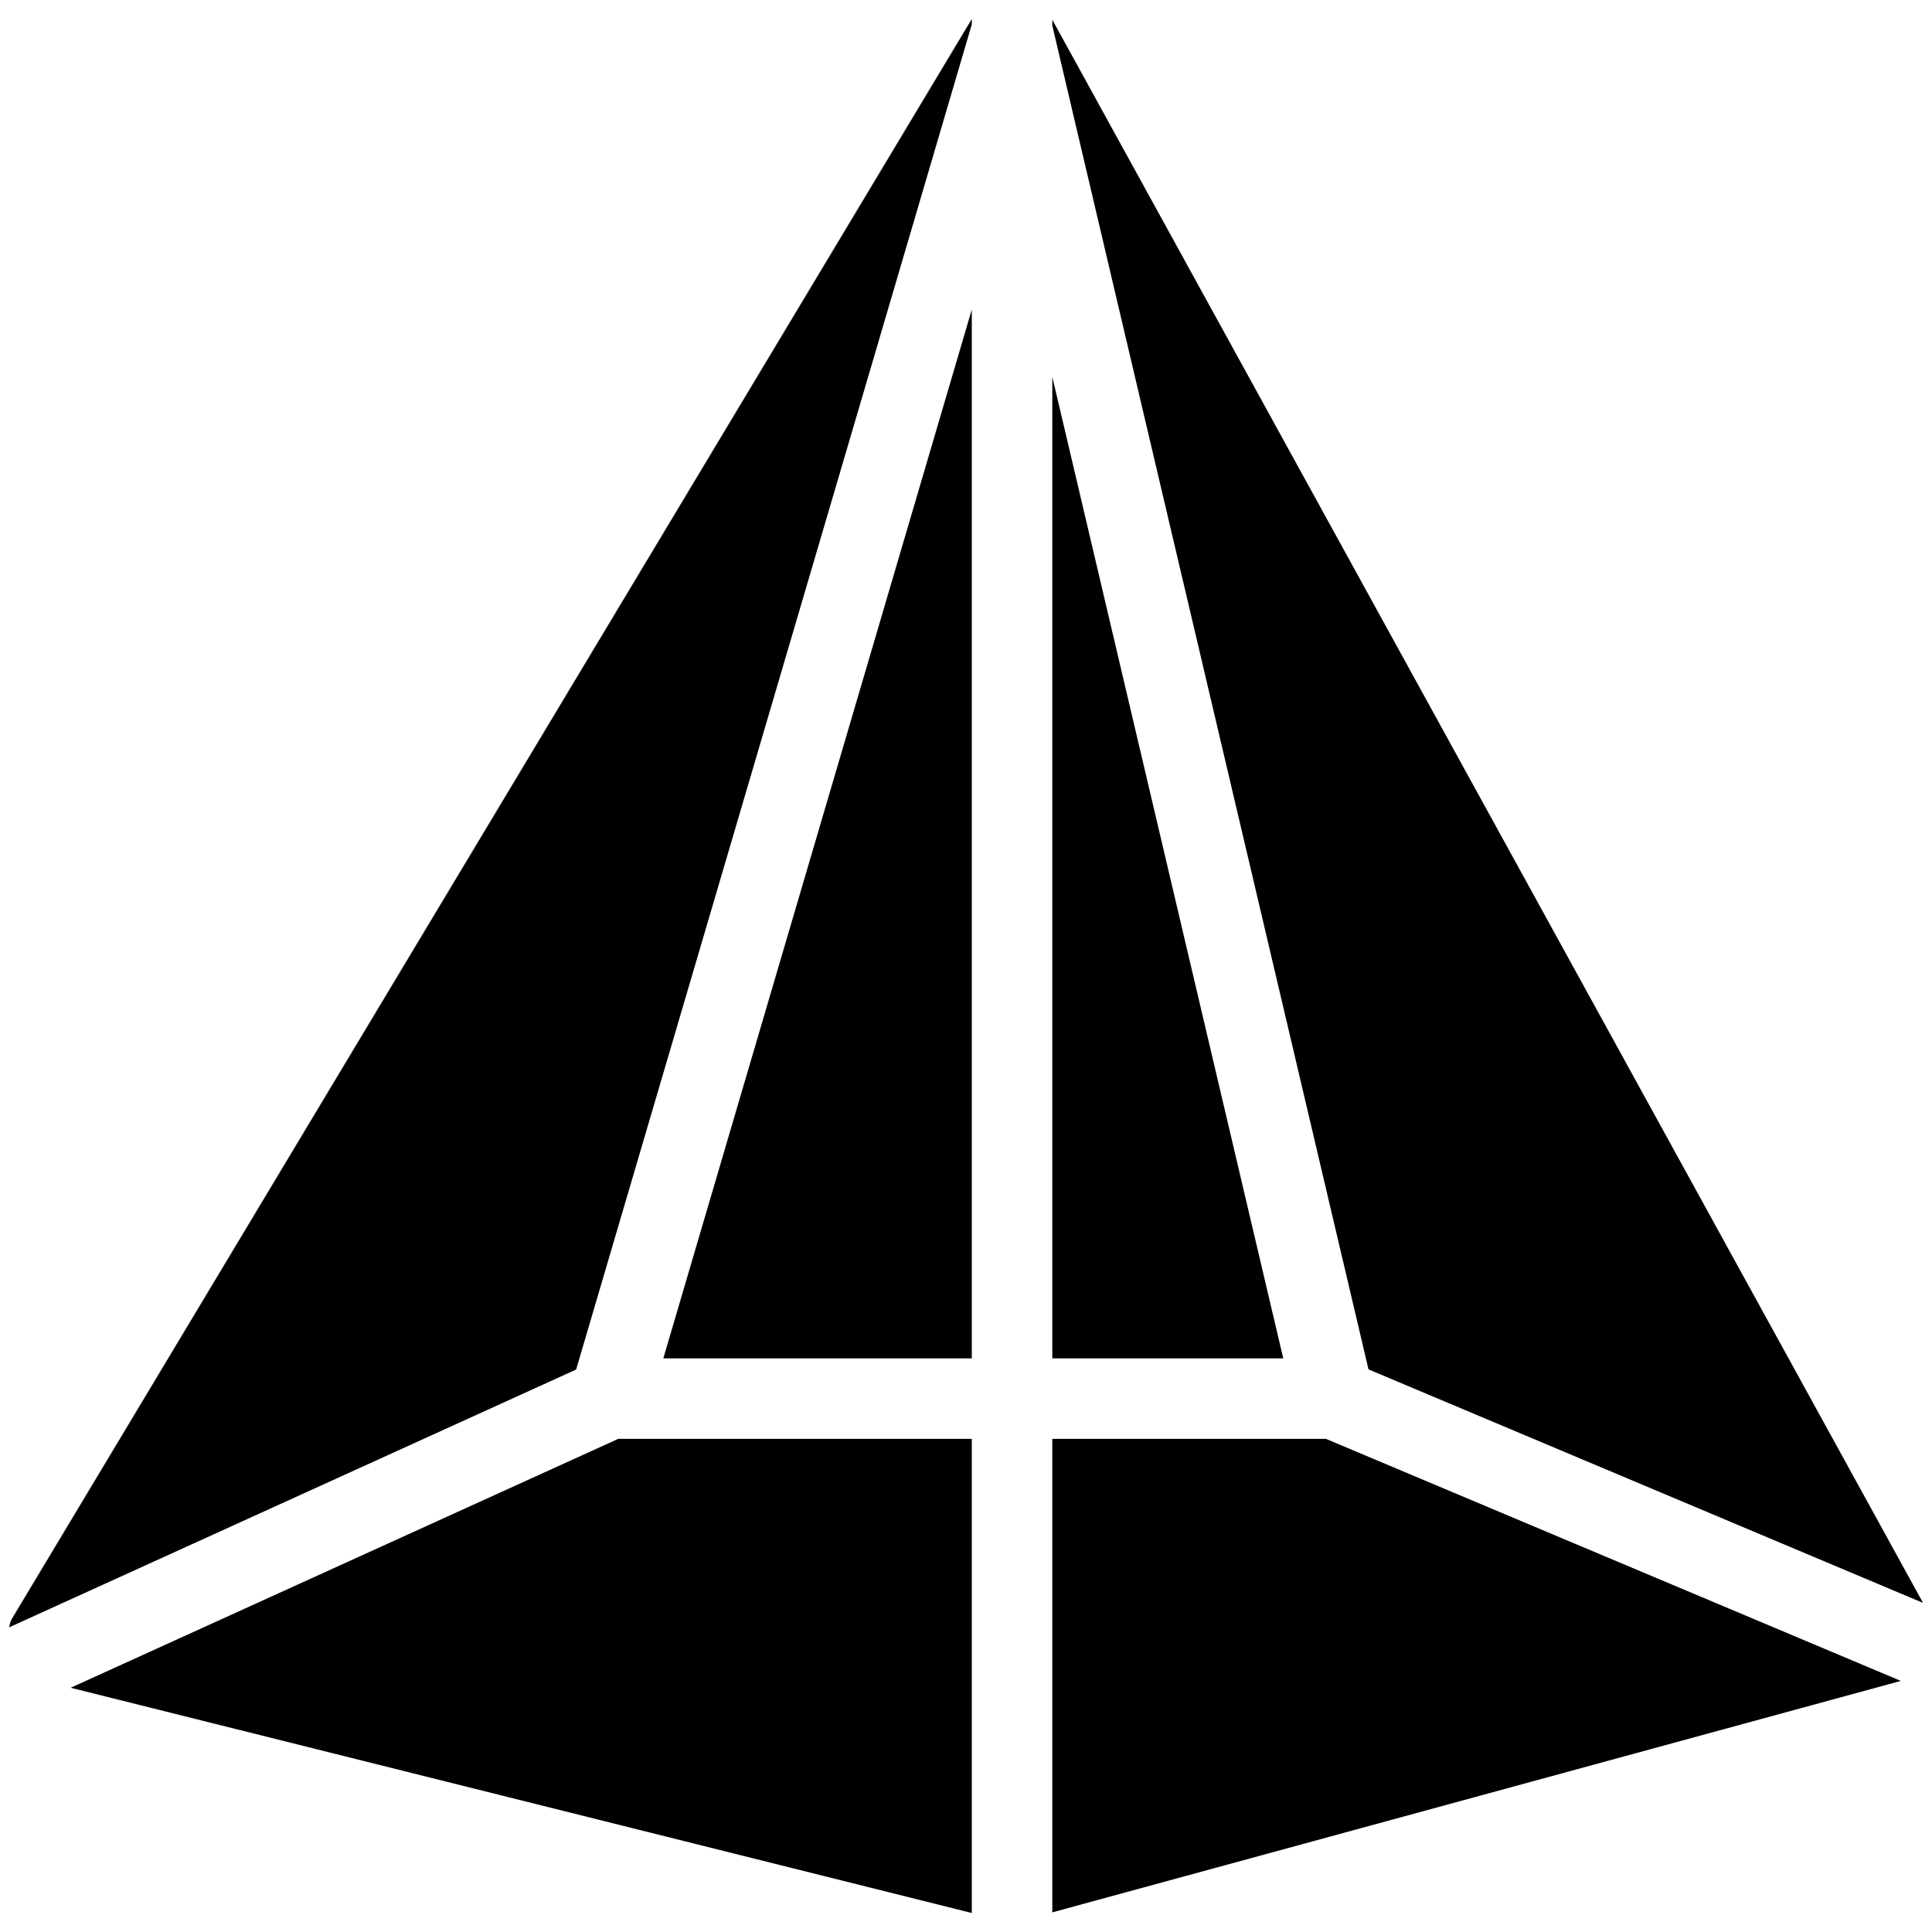 <?xml version="1.0" encoding="iso-8859-1"?>
<!-- Generator: Adobe Illustrator 19.2.1, SVG Export Plug-In . SVG Version: 6.00 Build 0)  -->
<svg version="1.1" id="Layer_1" xmlns="http://www.w3.org/2000/svg" xmlns:xlink="http://www.w3.org/1999/xlink" x="0px" y="0px"
	 viewBox="0 0 24 24" style="enable-background:new 0 0 24 24;" xml:space="preserve">
<g>
	<g>
		<path d="M13.072,4.681v12.193h2.869L13.072,4.681z M0.878,20.966l11.194,2.798v-5.89H7.68L0.878,20.966z M23.889,19.912
			L13.072,0.245v0.072L17,17.011L23.889,19.912z M12.072,16.874V3.845L8.24,16.874H12.072z M13.072,17.874v5.882l10.541-2.875
			l-7.142-3.007H13.072z M0.112,20.216l7.045-3.203l4.915-16.71V0.236L0.143,20.117C0.125,20.148,0.123,20.183,0.112,20.216z"/>
	</g>
</g>
</svg>
